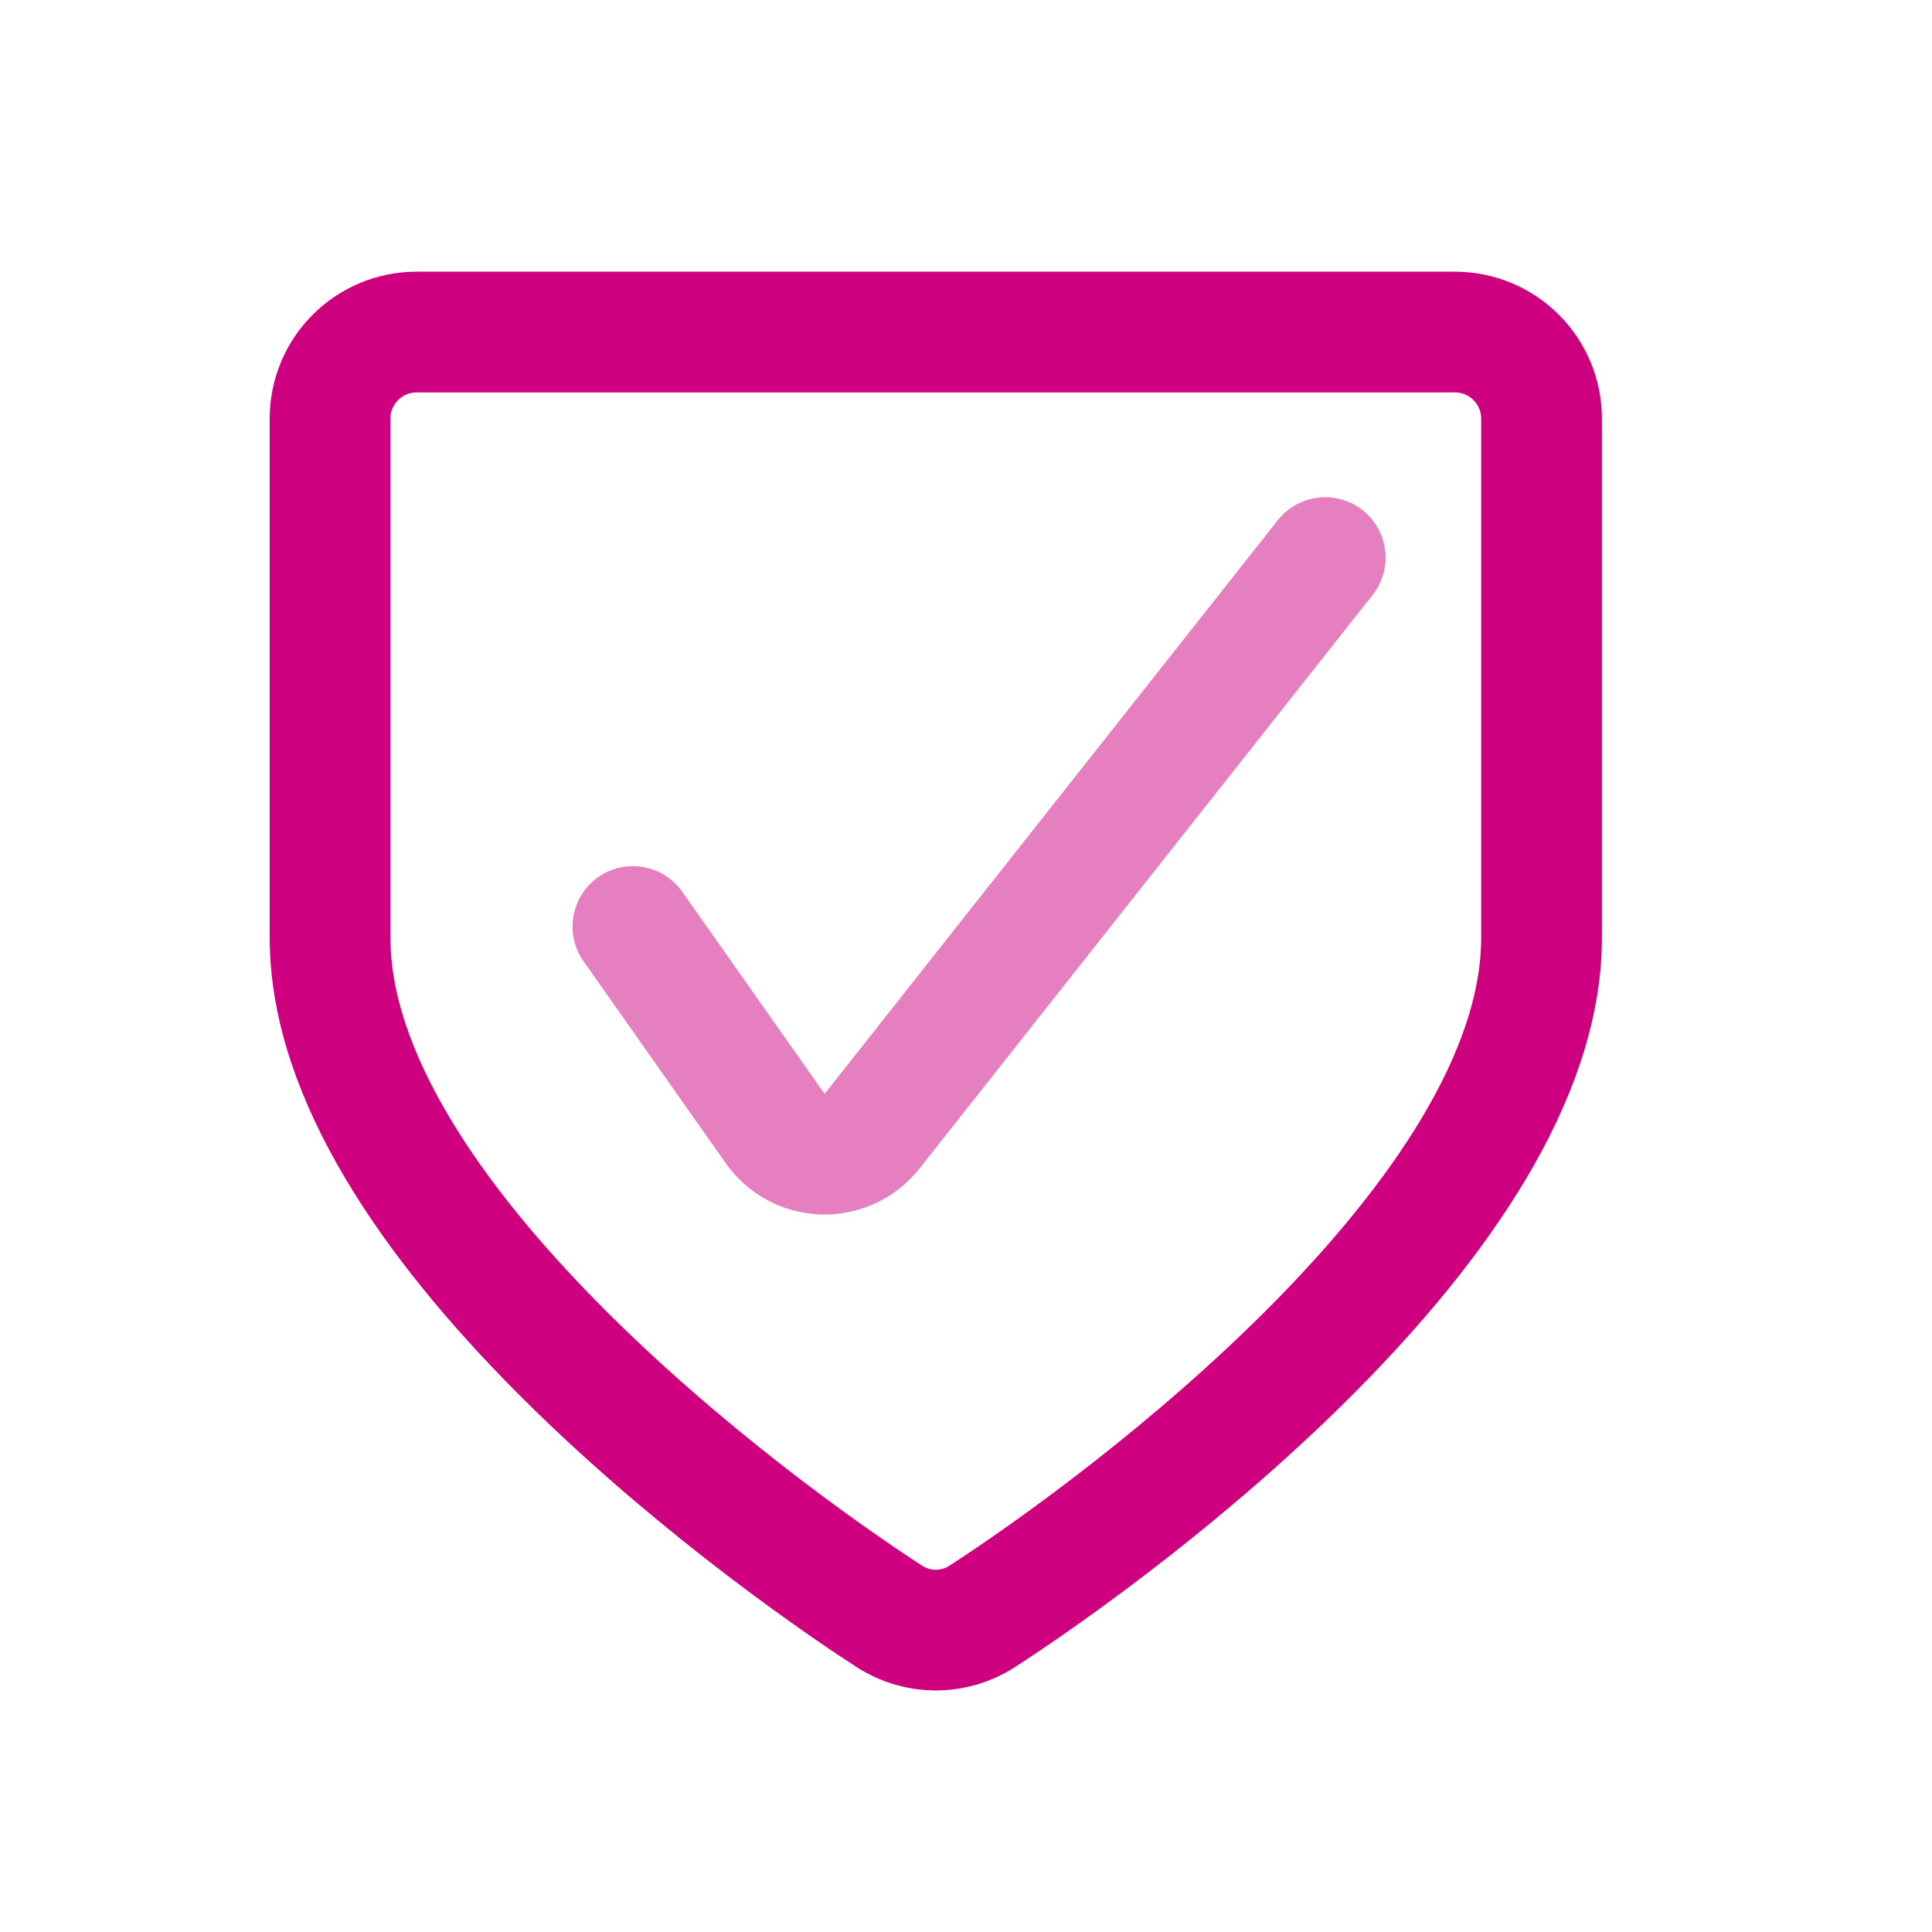 <svg width="32" height="32" viewBox="0 0 32 32" fill="none" xmlns="http://www.w3.org/2000/svg">
<path opacity="0.5" d="M10.483 15.346L12.825 18.672C13.005 18.941 13.304 19.106 13.627 19.116C13.951 19.125 14.259 18.979 14.456 18.721L21.95 9.235" stroke="#CF0080" stroke-width="2" stroke-linecap="round" stroke-linejoin="round"/>
<path fill-rule="evenodd" clip-rule="evenodd" d="M6.9 5.5C6.108 5.5 5.467 6.142 5.467 6.933V15.533C5.467 20.132 12.379 25.25 14.729 26.771C15.197 27.076 15.803 27.076 16.271 26.771C18.621 25.25 25.533 20.132 25.533 15.533V6.933C25.533 6.553 25.382 6.189 25.113 5.92C24.845 5.651 24.48 5.5 24.1 5.5H6.9Z" stroke="#CF0080" stroke-width="2" stroke-linecap="round" stroke-linejoin="round"/>
</svg>
